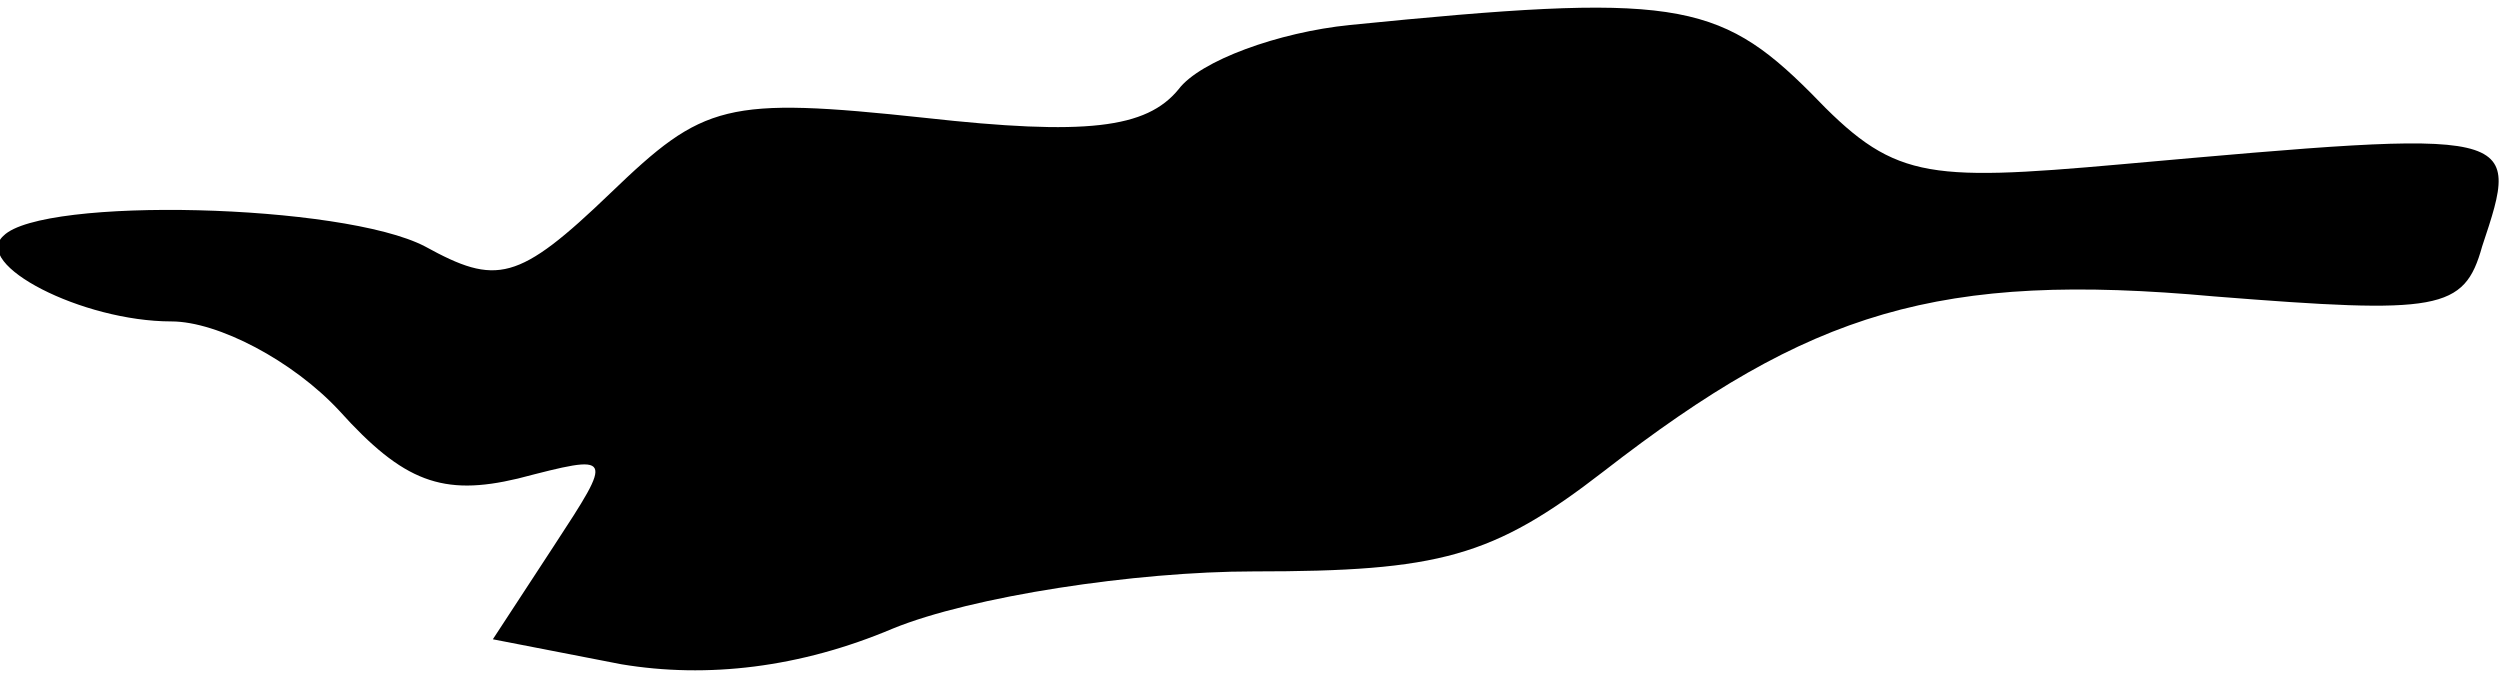 <?xml version="1.0" standalone="no"?>
<!DOCTYPE svg PUBLIC "-//W3C//DTD SVG 20010904//EN"
 "http://www.w3.org/TR/2001/REC-SVG-20010904/DTD/svg10.dtd">
<svg version="1.0" xmlns="http://www.w3.org/2000/svg"
 width="70pt" height="19pt" viewBox="0 0 70 19"
 preserveAspectRatio="xMidYMid meet">
<g transform="translate(0,19) scale(0.1,-0.1)"
fill="#000000" stroke="none">
<path fill="#000000" stroke="none" d="M378 183 c-20 -2 -42 -10 -48 -18 -9
-11 -26 -13 -71 -8 -56 6 -62 4 -88 -21 -26 -25 -32 -26 -52 -15 -23 12 -107
14 -118 3 -9 -8 22 -24 47 -24 13 0 34 -11 47 -25 18 -20 29 -24 50 -19 27 7
27 7 10 -19 l-17 -26 36 -7 c24 -4 50 -1 76 10 22 9 68 16 101 16 52 0 67 4
98 28 58 45 94 56 171 49 63 -5 70 -4 75 14 11 33 11 33 -101 23 -56 -5 -64
-4 -87 20 -26 26 -39 28 -129 19z"/>
</g>
</svg>
